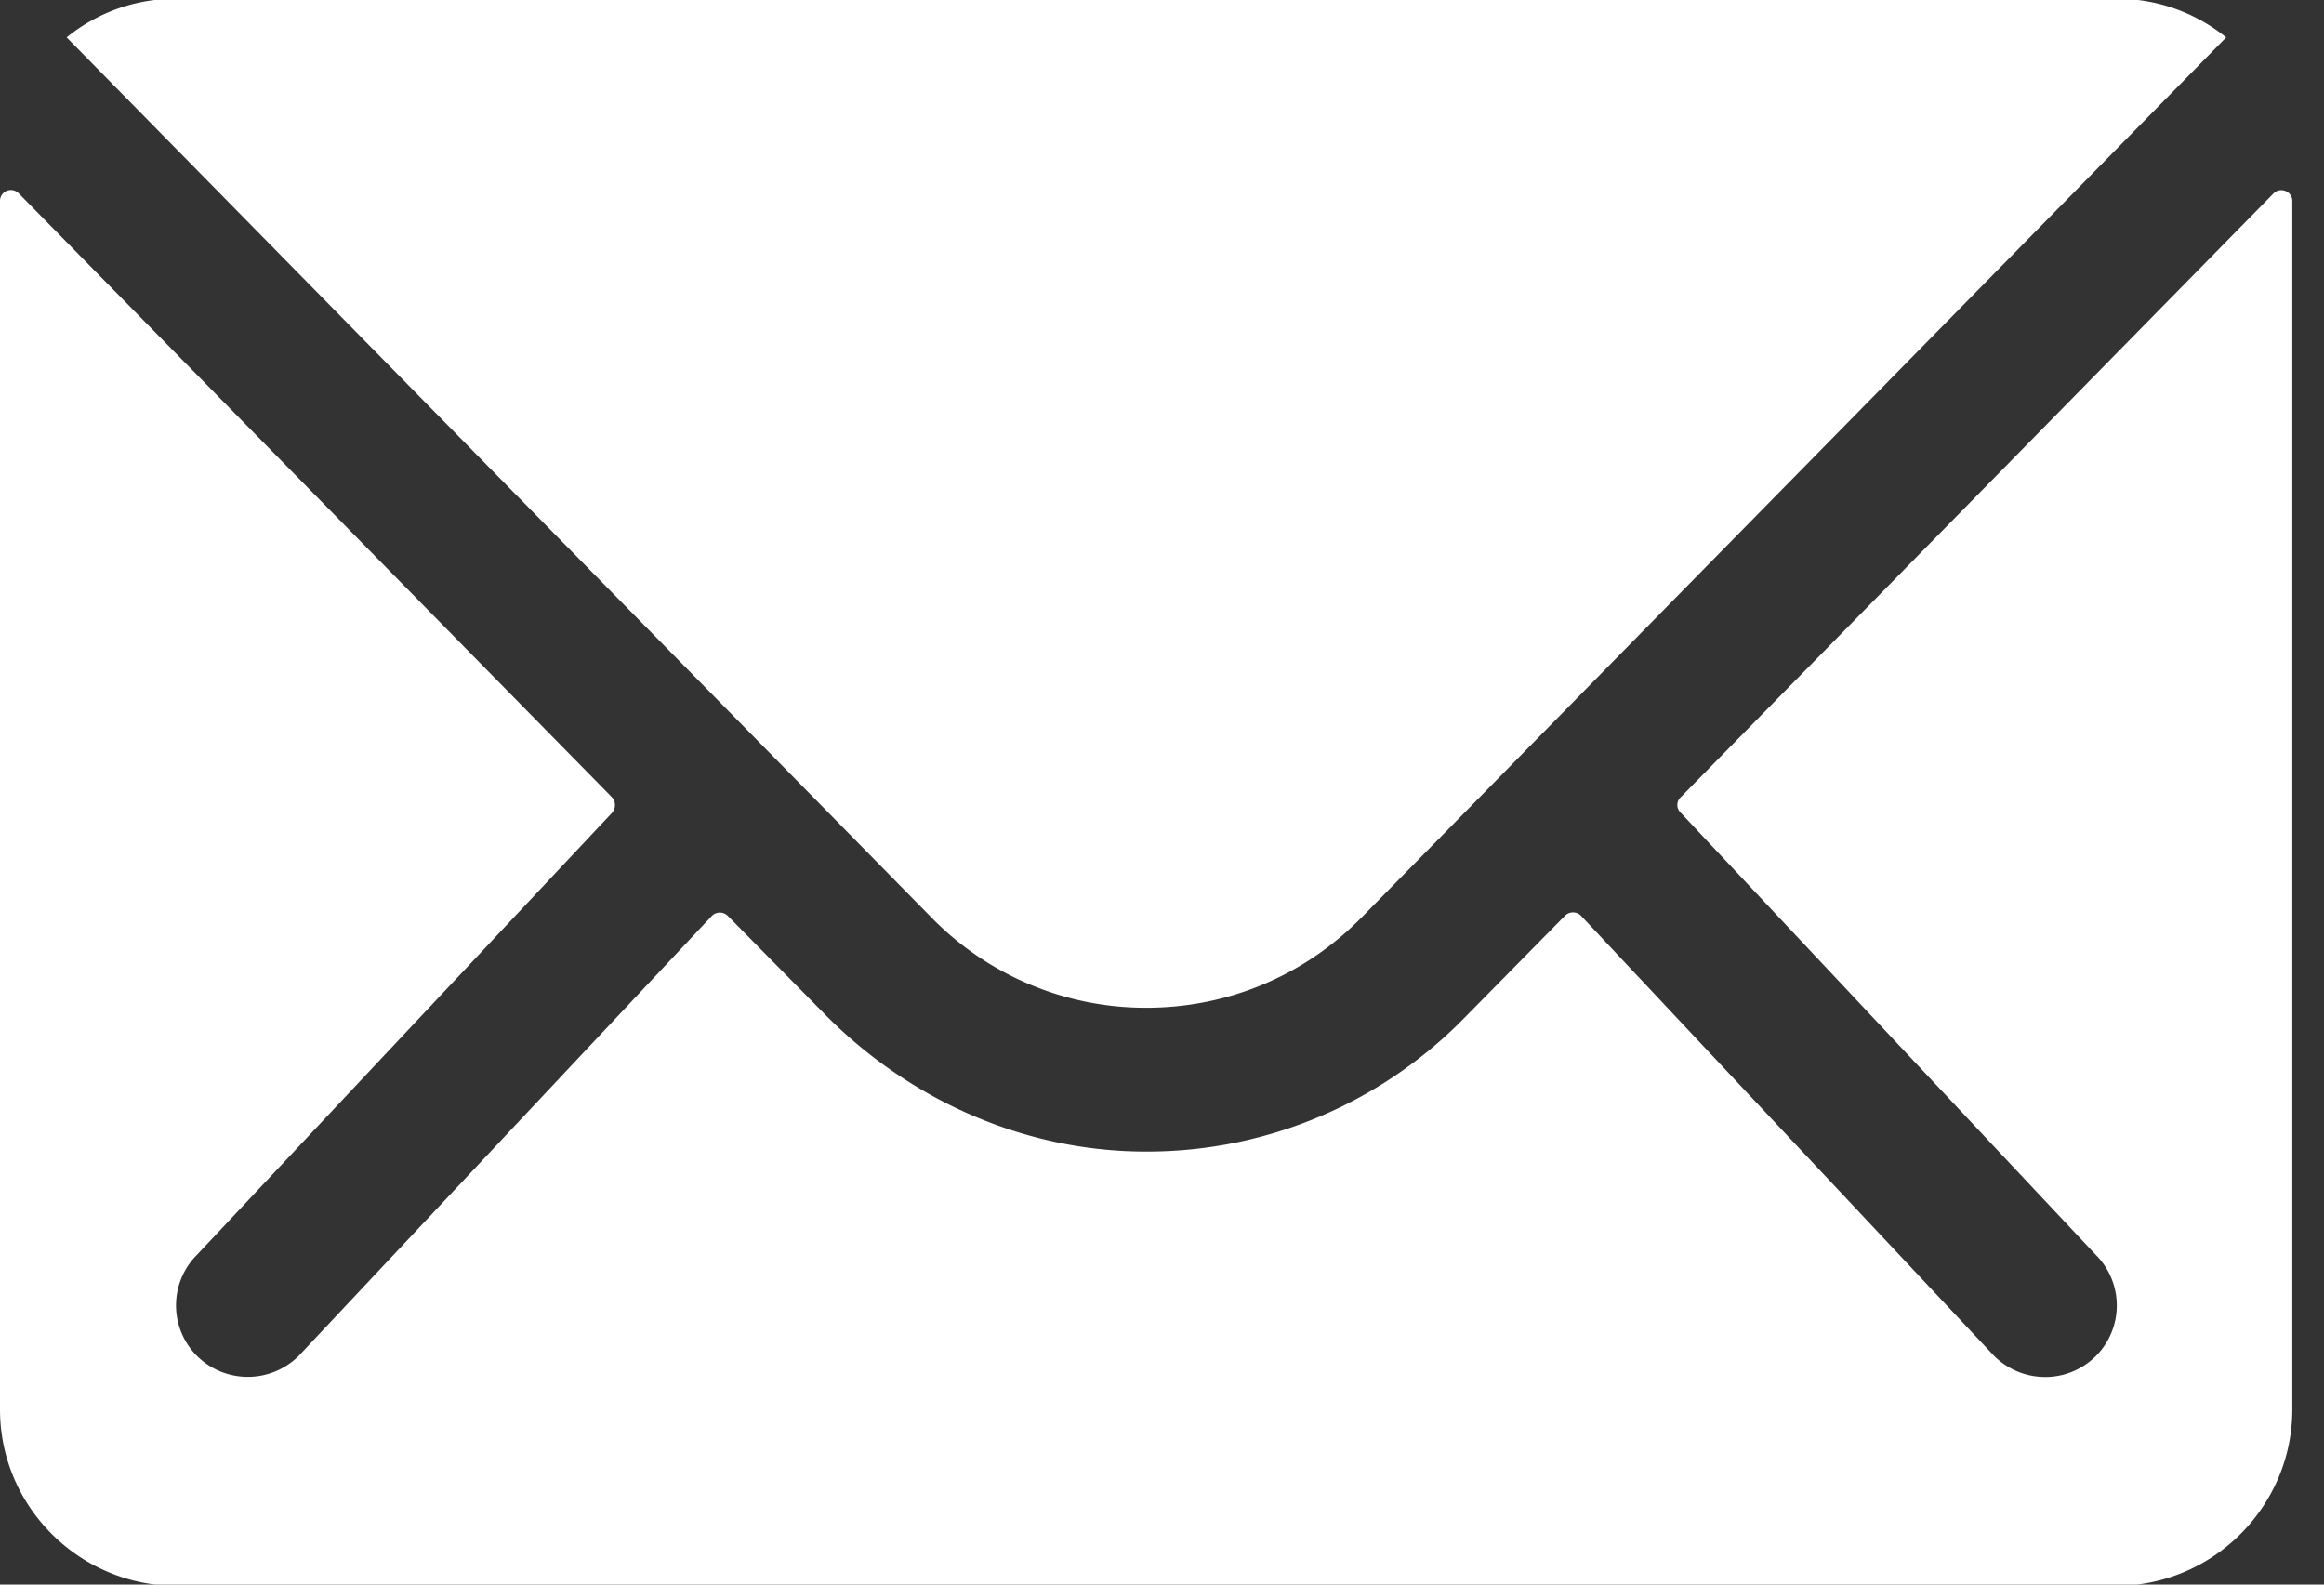 <svg xmlns="http://www.w3.org/2000/svg" width="22" height="15" viewBox="0 0 22 15"><rect x="0" y="0" width="22" height="15" fill="#333333" stroke="none"/><g><g><g><path fill="#fff" d="M21.523 1.83L15.91 7.547a.1.1 0 0 0 0 .146l3.928 4.184a.677.677 0 0 1-.48 1.158.684.684 0 0 1-.48-.199l-3.912-4.168a.107.107 0 0 0-.151 0l-.955.97a4.2 4.2 0 0 1-2.994 1.263c-1.153.005-2.249-.48-3.057-1.299L6.89 8.67a.107.107 0 0 0-.151 0l-3.913 4.167a.684.684 0 0 1-.96 0 .677.677 0 0 1 0-.96l3.928-4.183a.111.111 0 0 0 0-.146L.177 1.83A.103.103 0 0 0 0 1.903v11.44c0 .917.751 1.669 1.67 1.669h18.36c.919 0 1.67-.752 1.67-1.67V1.902c0-.093-.115-.135-.177-.072z"/></g><g><path fill="#fff" d="M10.85 9.54c.772 0 1.497-.303 2.04-.856l8.184-8.33a1.64 1.64 0 0 0-1.033-.366H1.664c-.391 0-.751.136-1.033.366l8.185 8.33a2.836 2.836 0 0 0 2.034.856z"/></g></g></g></svg>